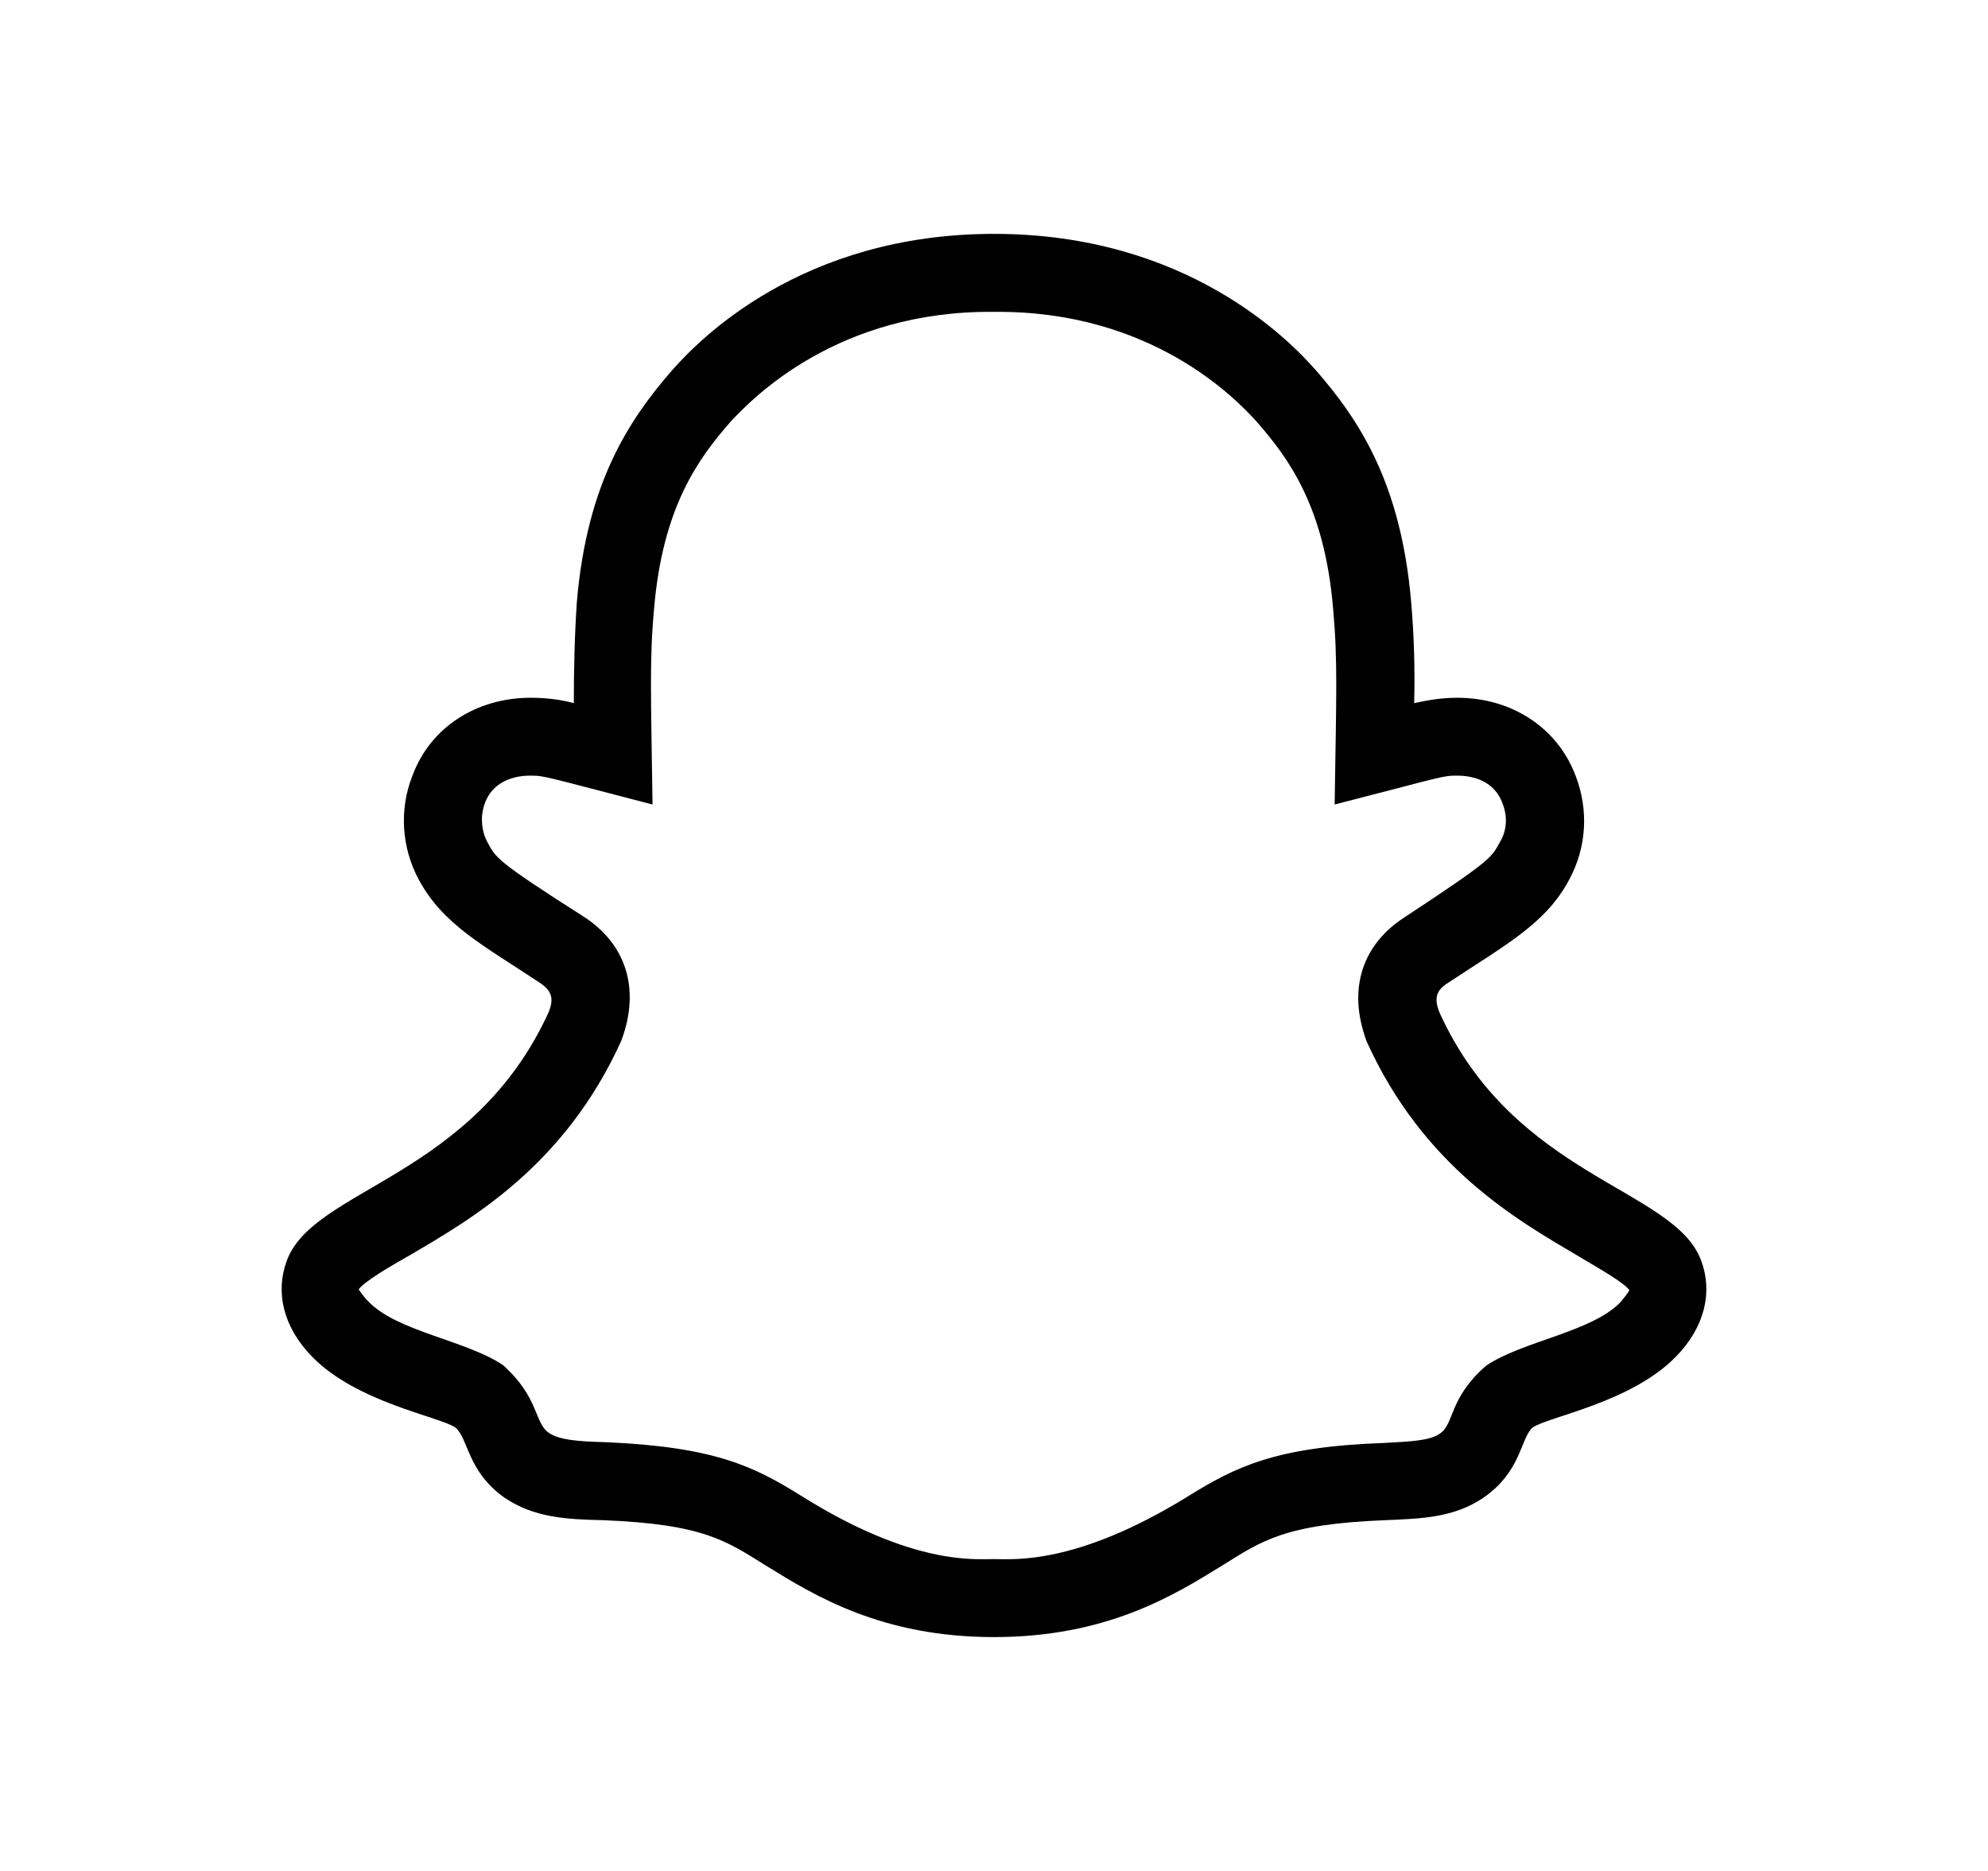<svg width="17" height="16" viewBox="0 0 17 16" fill="none" xmlns="http://www.w3.org/2000/svg">
<path d="M14.547 10.78C14.32 10.16 12.947 10.073 12.307 8.653C12.267 8.547 12.273 8.473 12.38 8.407C12.873 8.08 13.22 7.9 13.42 7.52C13.567 7.247 13.587 6.927 13.473 6.633C13.32 6.227 12.933 5.967 12.46 5.967C12.293 5.967 12.16 6 12.093 6.013C12.1 5.733 12.093 5.44 12.067 5.147C11.98 4.127 11.62 3.587 11.247 3.16C11.027 2.913 10.153 2 8.5 2C6.847 2 5.973 2.913 5.753 3.16C5.38 3.587 5.02 4.127 4.933 5.147C4.913 5.44 4.907 5.733 4.907 6.013C4.833 5.993 4.707 5.967 4.54 5.967C4.073 5.967 3.68 6.22 3.527 6.633C3.413 6.92 3.433 7.247 3.58 7.52C3.787 7.907 4.127 8.08 4.62 8.407C4.727 8.48 4.733 8.547 4.693 8.653C4.047 10.073 2.68 10.16 2.453 10.78C2.353 11.047 2.42 11.347 2.667 11.6C3.047 11.993 3.753 12.113 3.893 12.207C4.007 12.3 3.993 12.58 4.313 12.807C4.567 12.98 4.847 12.993 5.147 13C6.02 13.033 6.213 13.18 6.547 13.387C6.967 13.647 7.54 14 8.5 14C9.46 14 10.033 13.647 10.453 13.387C10.787 13.18 10.98 13.033 11.853 13C12.153 12.987 12.433 12.98 12.687 12.807C13.013 12.58 13 12.3 13.107 12.207C13.247 12.113 13.953 11.993 14.333 11.6C14.58 11.347 14.647 11.047 14.547 10.78ZM13.86 11.133C13.613 11.393 13.02 11.467 12.707 11.68C12.387 11.96 12.44 12.173 12.313 12.26C12.227 12.32 12.073 12.327 11.833 12.34C10.9 12.373 10.56 12.547 10.153 12.8C9.2 13.387 8.667 13.333 8.5 13.333C8.333 13.333 7.8 13.387 6.853 12.793C6.447 12.54 6.113 12.373 5.173 12.333C4.933 12.327 4.78 12.313 4.693 12.253C4.567 12.167 4.613 11.953 4.3 11.673C3.98 11.46 3.393 11.387 3.147 11.127C3.107 11.087 3.073 11.033 3.067 11.027C3.113 10.96 3.34 10.827 3.507 10.733C4.027 10.427 4.827 9.973 5.313 8.9C5.487 8.433 5.333 8.06 4.993 7.84C4.227 7.353 4.24 7.333 4.167 7.2C4.14 7.149 4.125 7.093 4.122 7.035C4.118 6.978 4.127 6.921 4.147 6.867C4.227 6.653 4.447 6.633 4.533 6.633C4.66 6.633 4.653 6.64 5.58 6.88C5.567 5.947 5.553 5.647 5.593 5.207C5.667 4.333 5.973 3.92 6.247 3.607C6.433 3.407 7.16 2.653 8.5 2.667C9.84 2.653 10.567 3.407 10.747 3.607C11.02 3.92 11.327 4.333 11.4 5.207C11.44 5.647 11.427 5.947 11.413 6.88C12.347 6.64 12.333 6.633 12.46 6.633C12.553 6.633 12.767 6.653 12.847 6.867C12.893 6.98 12.887 7.1 12.827 7.2C12.753 7.333 12.767 7.347 12.007 7.847C11.667 8.067 11.513 8.44 11.687 8.907C12.173 9.98 12.973 10.433 13.493 10.74C13.66 10.84 13.887 10.967 13.933 11.033C13.933 11.04 13.893 11.093 13.86 11.133Z" fill="black"/>
</svg>
